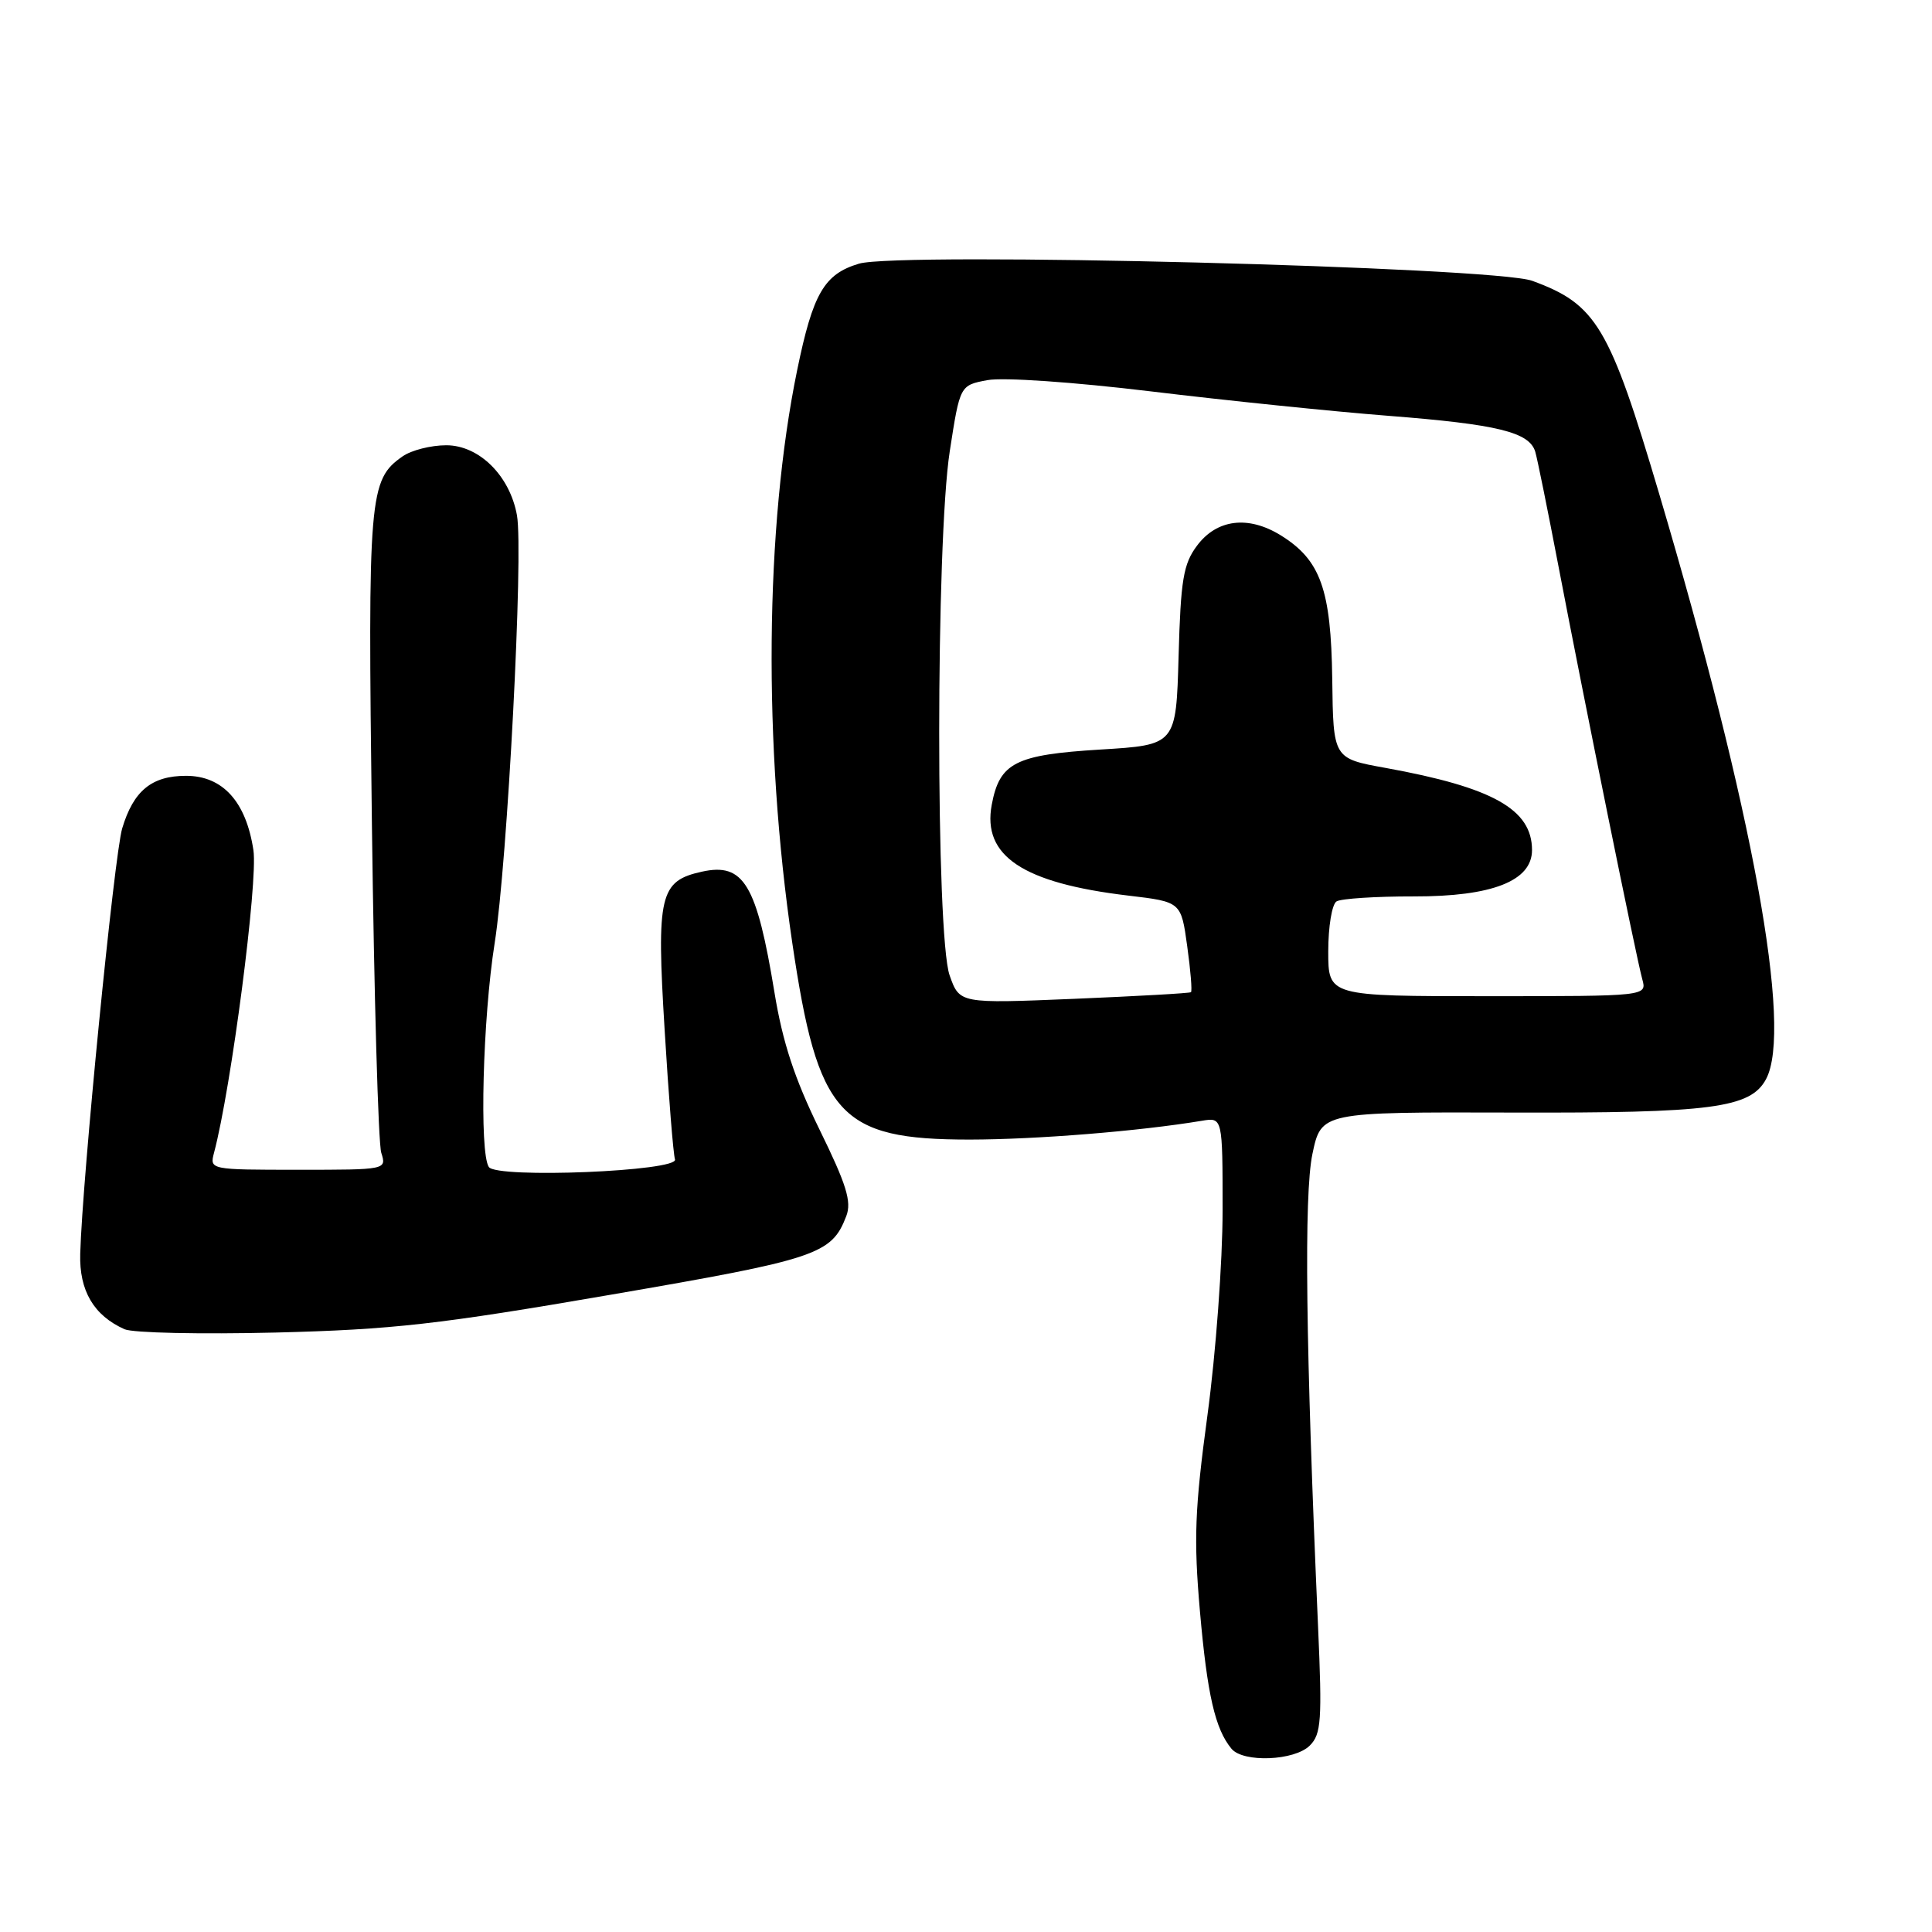 <?xml version="1.0" encoding="UTF-8" standalone="no"?>
<!DOCTYPE svg PUBLIC "-//W3C//DTD SVG 1.1//EN" "http://www.w3.org/Graphics/SVG/1.1/DTD/svg11.dtd" >
<svg xmlns="http://www.w3.org/2000/svg" xmlns:xlink="http://www.w3.org/1999/xlink" version="1.1" viewBox="0 0 256 256">
 <g >
 <path fill="currentColor"
d=" M 173.56 231.29 C 175.07 229.78 175.20 227.97 174.65 215.54 C 173.01 178.39 172.77 158.36 173.90 152.92 C 175.07 147.35 175.07 147.35 200.28 147.42 C 226.82 147.50 231.95 146.83 234.01 142.99 C 237.56 136.35 232.27 107.37 219.87 65.50 C 213.27 43.23 211.54 40.32 203.03 37.21 C 197.96 35.36 119.11 33.35 113.81 34.94 C 109.21 36.32 107.72 38.87 105.63 49.04 C 101.36 69.79 101.11 98.74 104.98 124.93 C 108.37 147.87 111.19 151.00 128.50 151.00 C 137.29 150.99 150.96 149.89 159.25 148.51 C 162.00 148.05 162.00 148.05 162.00 160.39 C 162.00 167.18 161.10 179.36 160.00 187.47 C 158.31 199.97 158.16 203.91 159.00 213.53 C 159.97 224.57 161.01 229.10 163.18 231.72 C 164.74 233.59 171.54 233.32 173.56 231.29 Z  M 80.91 171.56 C 108.35 166.84 110.19 166.22 112.14 161.13 C 112.87 159.22 112.16 156.95 108.57 149.63 C 105.29 142.93 103.70 138.11 102.62 131.50 C 100.26 117.14 98.55 114.28 93.01 115.50 C 87.41 116.73 86.97 118.59 88.07 136.51 C 88.60 145.30 89.22 153.00 89.44 153.62 C 90.00 155.20 65.79 156.19 64.77 154.63 C 63.50 152.69 63.97 134.94 65.54 125.00 C 67.24 114.29 69.38 73.21 68.50 68.28 C 67.56 63.04 63.49 59.00 59.13 59.00 C 57.10 59.00 54.51 59.66 53.36 60.46 C 48.89 63.59 48.73 65.51 49.28 109.25 C 49.57 131.94 50.12 151.51 50.52 152.75 C 51.23 155.00 51.21 155.00 39.50 155.00 C 27.82 155.00 27.77 154.99 28.36 152.75 C 30.64 144.15 34.20 116.80 33.58 112.66 C 32.61 106.22 29.51 102.80 24.65 102.80 C 20.09 102.80 17.68 104.79 16.19 109.77 C 15.14 113.30 10.90 156.23 10.63 166.14 C 10.49 171.03 12.43 174.31 16.50 176.13 C 17.60 176.62 26.60 176.81 36.50 176.57 C 52.02 176.18 58.13 175.49 80.91 171.56 Z  M 125.83 129.24 C 123.98 123.96 123.99 71.80 125.85 59.78 C 127.20 51.05 127.20 51.05 130.84 50.37 C 132.93 49.98 142.21 50.62 152.49 51.86 C 162.40 53.06 176.57 54.52 184.00 55.10 C 198.46 56.23 202.65 57.26 203.43 59.86 C 203.70 60.76 205.08 67.58 206.50 75.00 C 209.95 93.05 216.83 126.94 217.61 129.75 C 218.23 132.00 218.23 132.00 197.12 132.00 C 176.00 132.00 176.00 132.00 176.00 126.06 C 176.00 122.79 176.49 119.81 177.10 119.44 C 177.70 119.07 182.31 118.77 187.35 118.78 C 197.72 118.80 203.00 116.73 203.00 112.64 C 203.00 107.24 197.81 104.33 183.58 101.75 C 176.66 100.50 176.66 100.50 176.53 90.00 C 176.37 78.08 174.98 74.20 169.70 70.93 C 165.39 68.27 161.22 68.79 158.60 72.32 C 156.80 74.73 156.45 76.83 156.17 86.92 C 155.84 98.71 155.84 98.71 145.79 99.32 C 134.53 100.01 132.45 101.06 131.41 106.64 C 130.14 113.42 135.53 117.01 149.50 118.67 C 156.50 119.50 156.50 119.50 157.31 125.36 C 157.76 128.58 157.98 131.33 157.81 131.47 C 157.64 131.61 150.67 132.00 142.32 132.35 C 127.15 132.98 127.15 132.98 125.83 129.24 Z "/>
</g>
</svg>